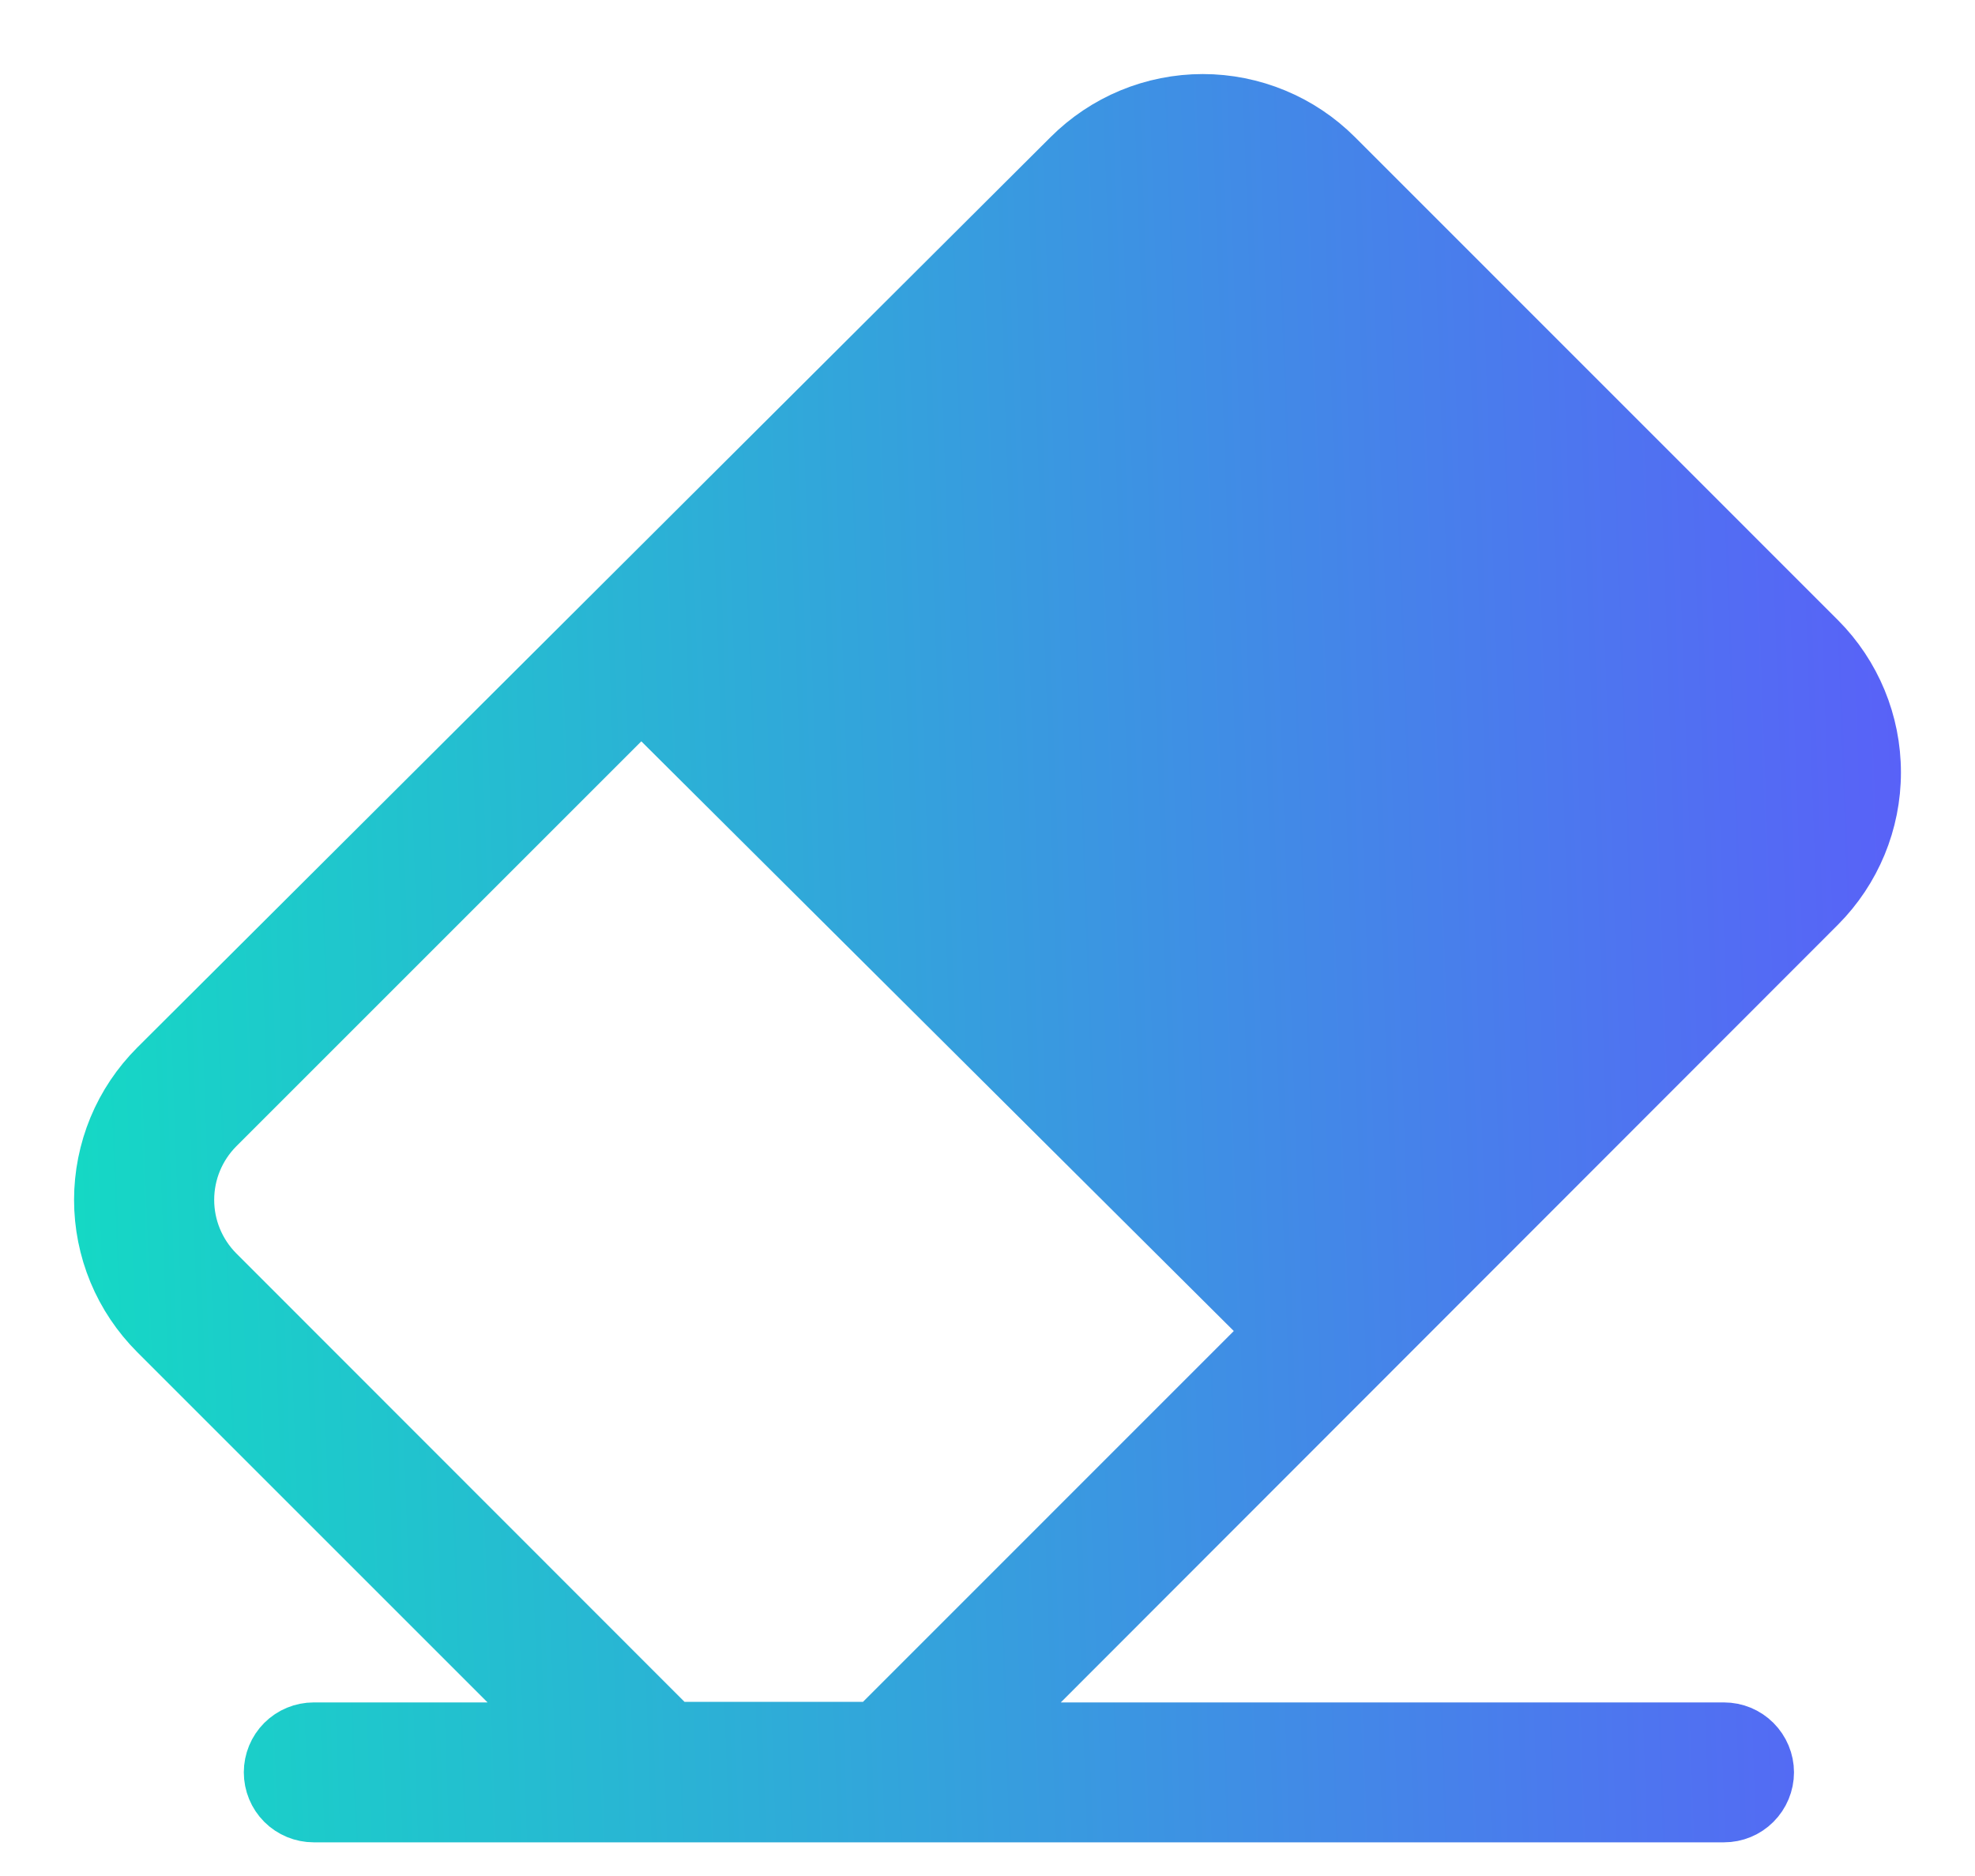 <svg width="20" height="19" viewBox="0 0 20 19" fill="none" xmlns="http://www.w3.org/2000/svg">
<path d="M18.436 6.458L13.545 1.566C13.366 1.387 13.153 1.244 12.918 1.147C12.684 1.05 12.433 1 12.18 1C11.926 1 11.675 1.05 11.441 1.147C11.207 1.244 10.994 1.387 10.815 1.566L1.566 10.787C1.387 10.966 1.244 11.179 1.147 11.413C1.05 11.648 1 11.899 1 12.152C1 12.406 1.05 12.657 1.147 12.891C1.244 13.125 1.387 13.338 1.566 13.517L5.541 17.492H3.177C3.056 17.492 2.939 17.54 2.853 17.626C2.767 17.712 2.719 17.829 2.719 17.95C2.719 18.072 2.767 18.189 2.853 18.275C2.939 18.361 3.056 18.409 3.177 18.409H17.458C17.58 18.409 17.696 18.361 17.782 18.275C17.868 18.189 17.917 18.072 17.917 17.95C17.917 17.829 17.868 17.712 17.782 17.626C17.696 17.54 17.58 17.492 17.458 17.492H10.139L18.436 9.188C18.797 8.825 19 8.335 19 7.823C19 7.311 18.797 6.82 18.436 6.458ZM8.843 17.486H6.828L2.214 12.869C2.025 12.678 1.919 12.421 1.919 12.152C1.919 11.883 2.025 11.626 2.214 11.435L6.494 7.155L12.848 13.48L8.843 17.486Z" fill="url(#paint0_linear_3_83337)" stroke="url(#paint1_linear_3_83337)" stroke-width="0.5"/>
<defs>
<linearGradient id="paint0_linear_3_83337" x1="19.123" y1="1" x2="0.404" y2="1.666" gradientUnits="userSpaceOnUse">
<stop stop-color="#5961F8"/>
<stop offset="1" stop-color="#15D8C5"/>
<stop offset="1" stop-color="#15D8C5"/>
</linearGradient>
<linearGradient id="paint1_linear_3_83337" x1="19.123" y1="1" x2="0.404" y2="1.666" gradientUnits="userSpaceOnUse">
<stop stop-color="#5961F8"/>
<stop offset="1" stop-color="#15D8C5"/>
<stop offset="1" stop-color="#15D8C5"/>
</linearGradient>
</defs>
</svg>
